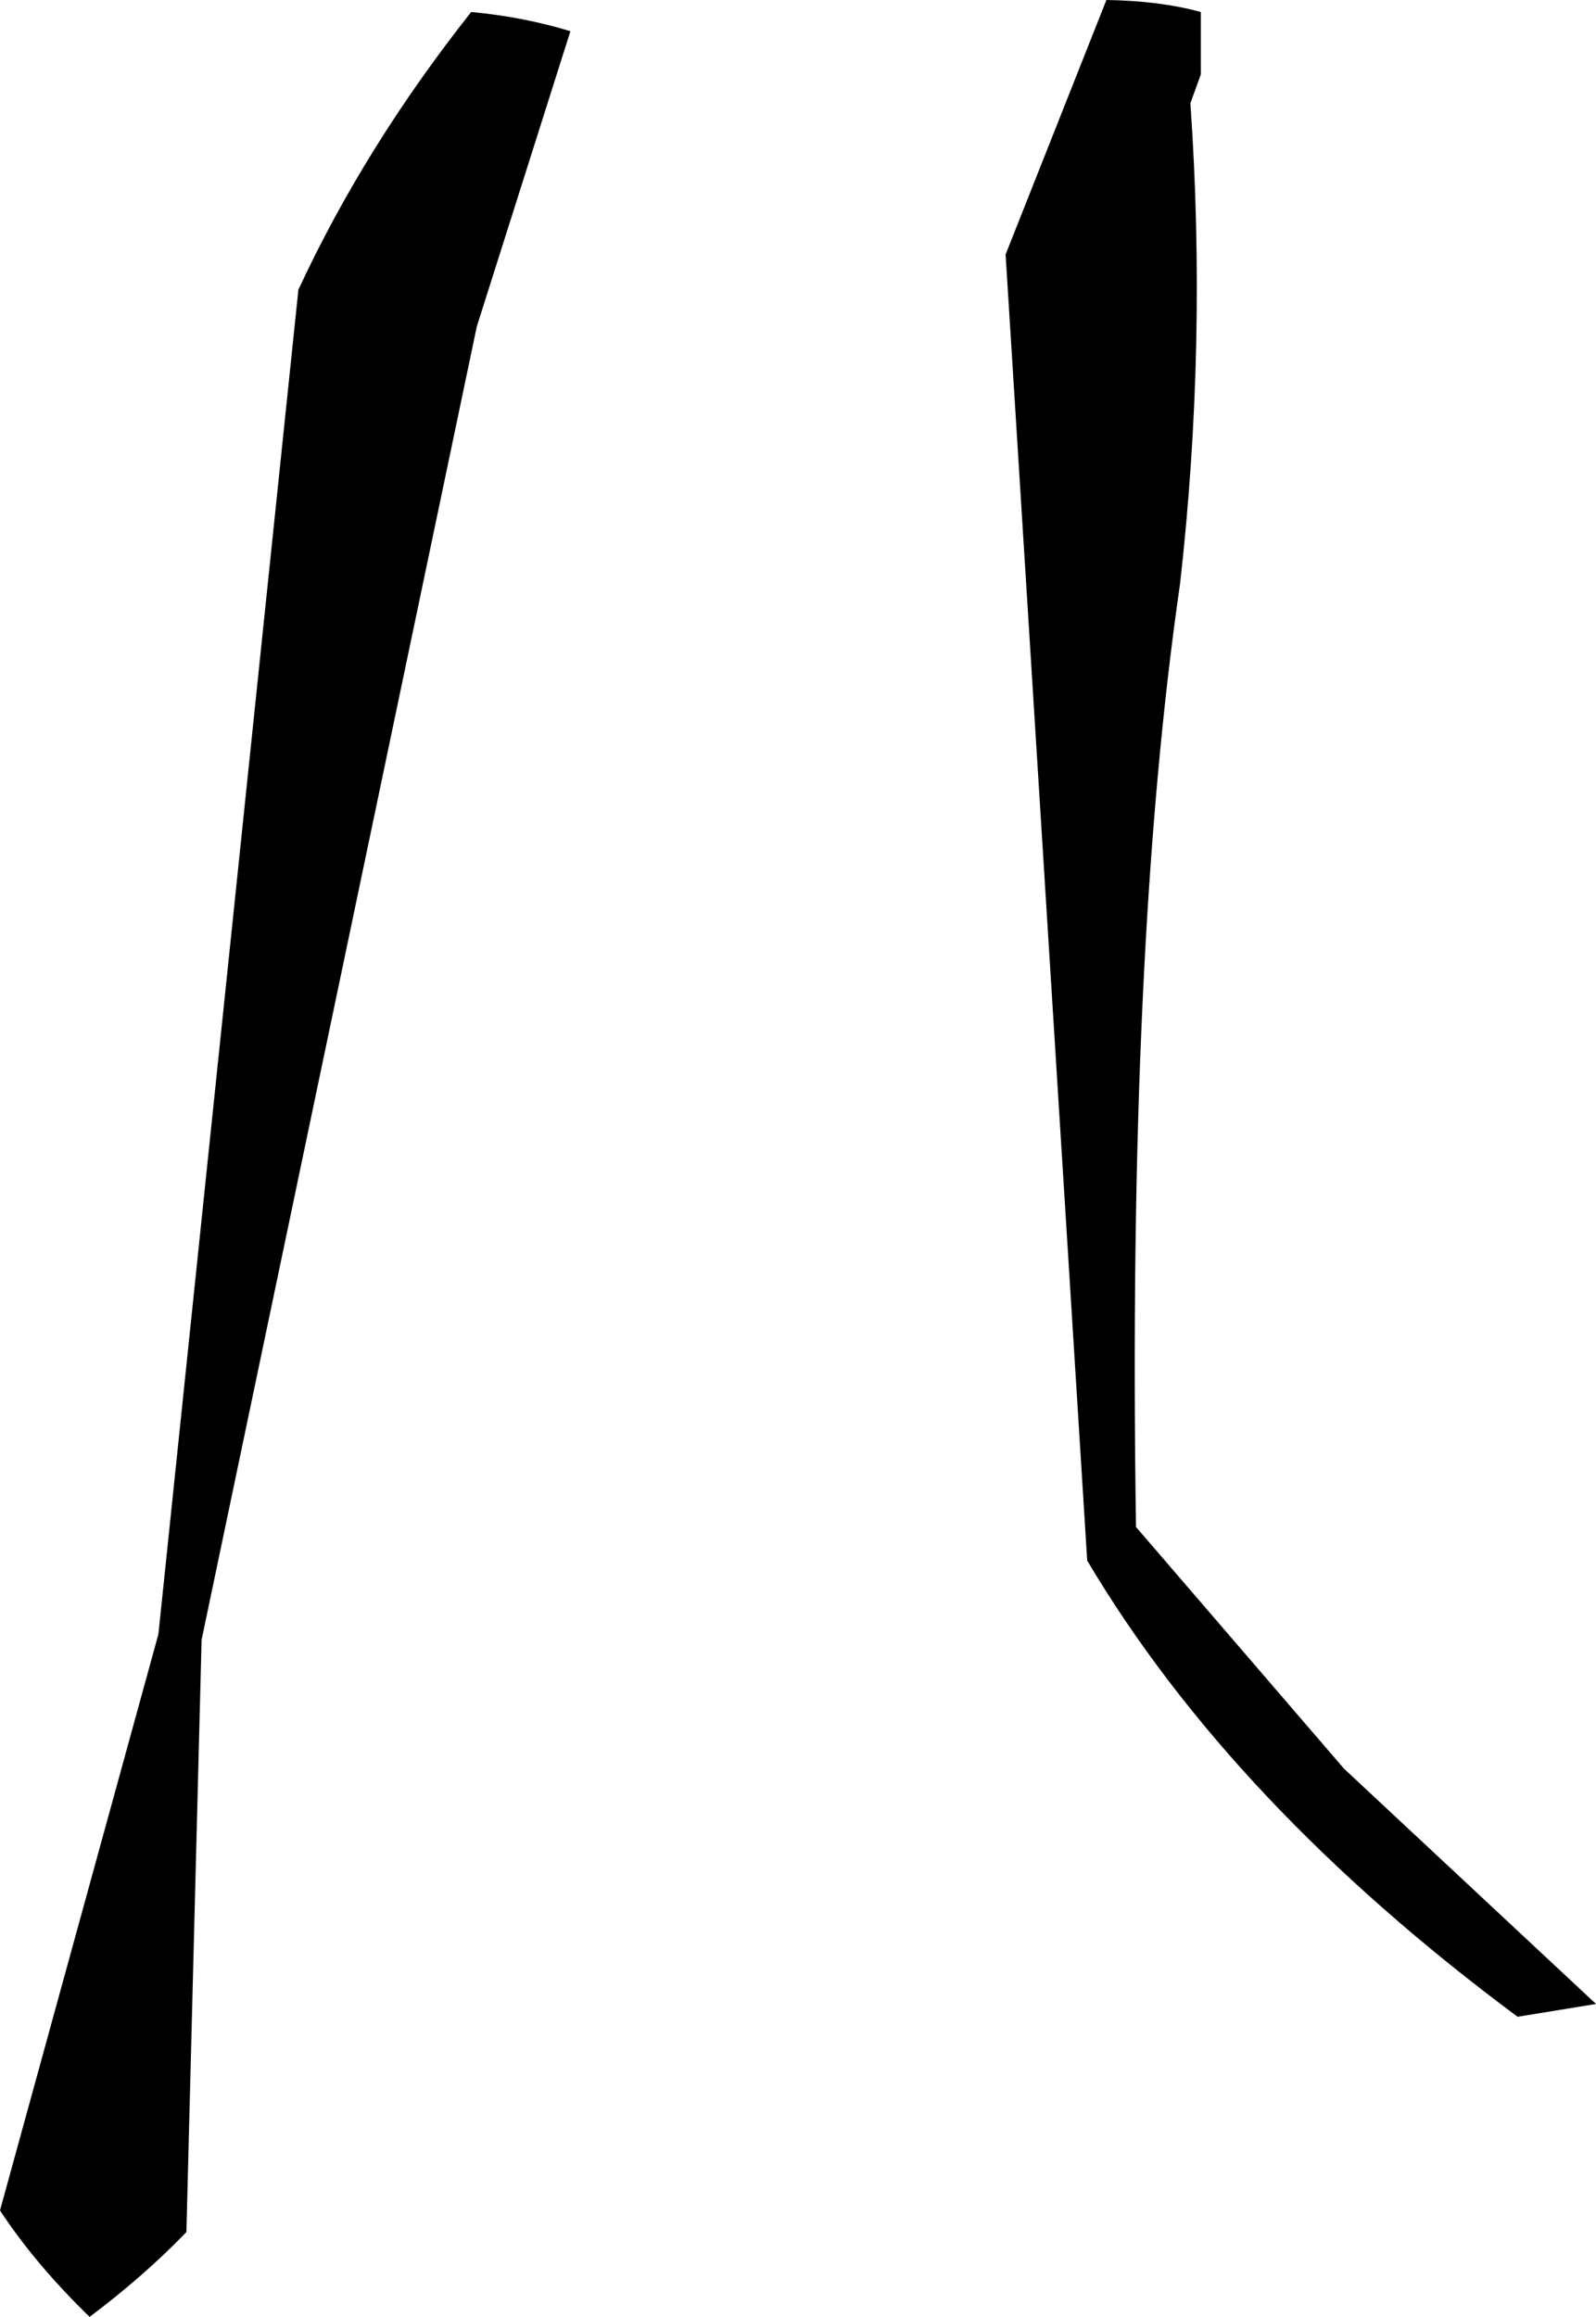 <?xml version="1.0" encoding="UTF-8" standalone="no"?>
<svg xmlns:xlink="http://www.w3.org/1999/xlink" height="144.75px" width="99.75px" xmlns="http://www.w3.org/2000/svg">
  <g transform="matrix(1.0, 0.0, 0.0, 1.0, -148.1, -320.35)">
    <path d="M223.15 321.1 L223.15 325.0 222.5 326.8 Q223.55 341.85 221.85 356.85 218.55 379.6 219.1 415.75 L232.1 430.85 247.85 445.55 242.95 446.35 Q225.1 433.1 216.05 417.85 L210.95 336.25 217.25 320.35 Q220.6 320.4 223.15 321.1 M177.9 340.75 L160.7 422.8 159.75 459.8 Q157.1 462.55 153.7 465.1 150.3 461.8 148.1 458.45 L158.0 422.45 166.75 338.45 Q170.9 329.5 177.55 321.1 180.8 321.4 183.75 322.3 L177.9 340.75" fill="#000000" fill-rule="evenodd" stroke="none"/>
  </g>
</svg>
